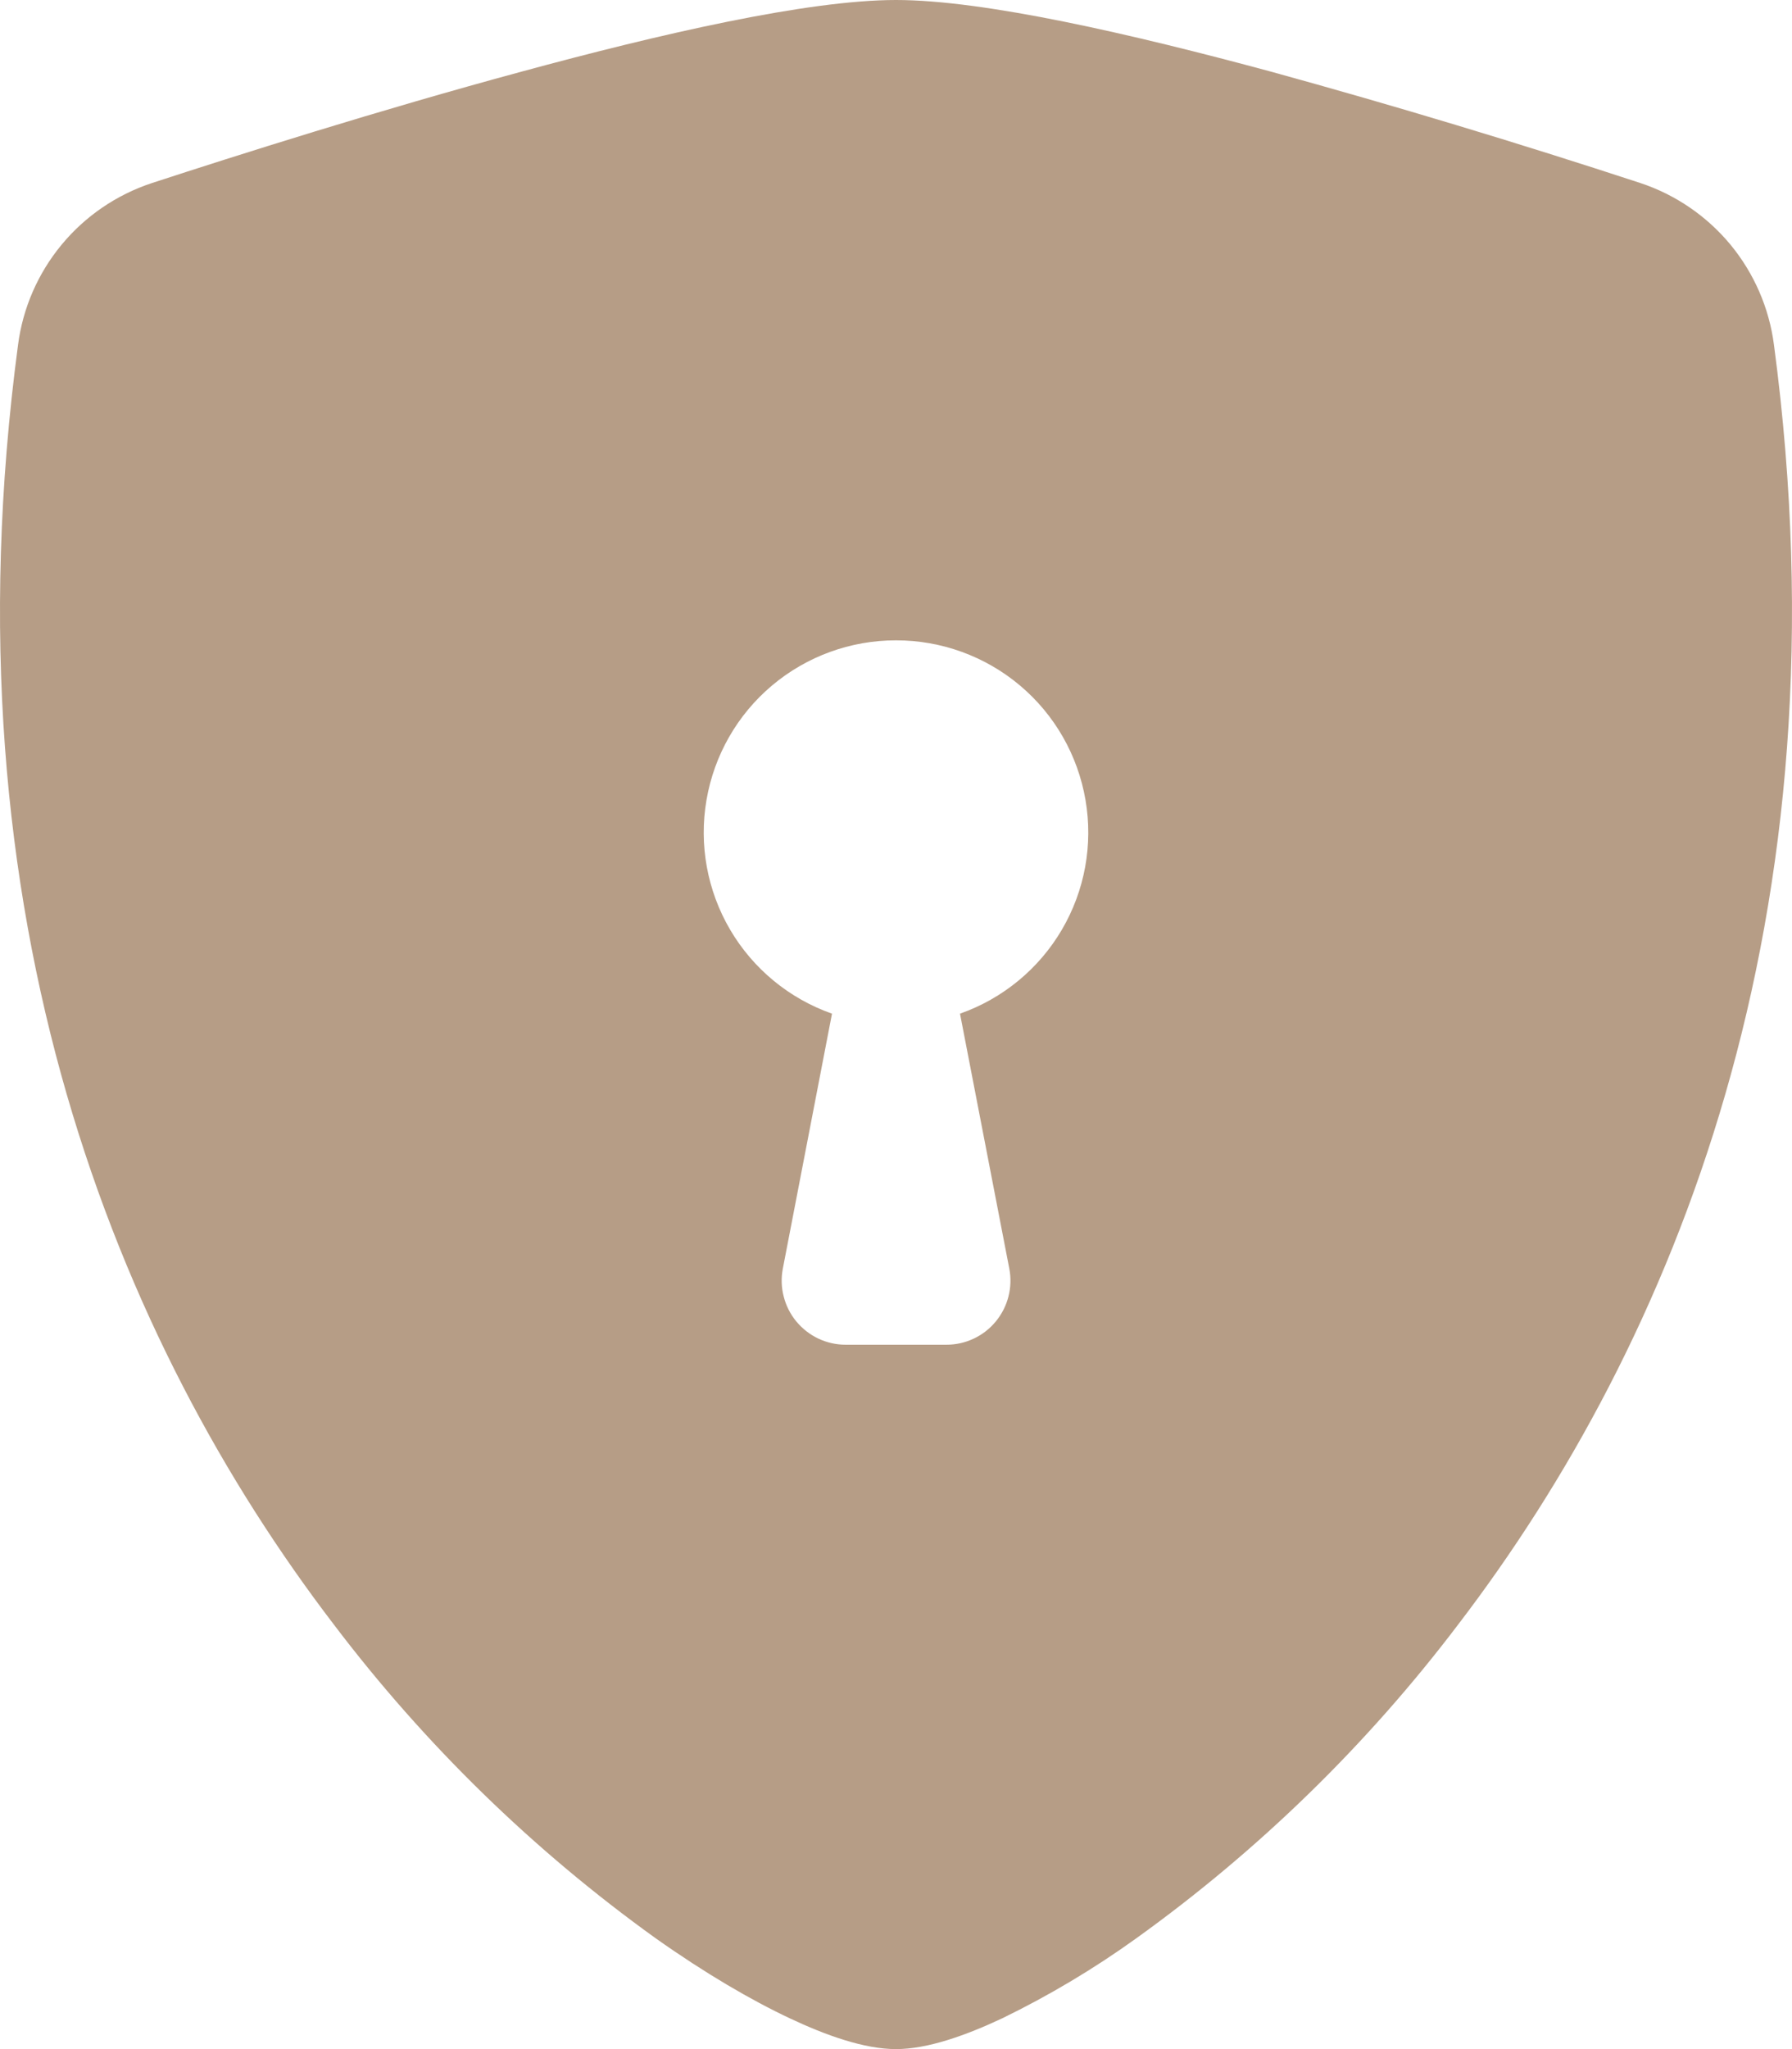 <svg width="28" height="32" viewBox="0 0 28 32" fill="none" xmlns="http://www.w3.org/2000/svg">
<path fill-rule="evenodd" clip-rule="evenodd" d="M14 0C12.62 0 10.314 0.53 8.144 1.12C5.924 1.72 3.686 2.43 2.37 2.86C1.82 3.042 1.332 3.375 0.963 3.821C0.593 4.268 0.357 4.809 0.282 5.384C-0.91 14.338 1.856 20.974 5.212 25.364C6.635 27.242 8.332 28.896 10.246 30.27C11.018 30.816 11.734 31.234 12.342 31.52C12.902 31.784 13.504 32 14 32C14.496 32 15.096 31.784 15.658 31.52C16.391 31.164 17.092 30.746 17.754 30.27C19.668 28.896 21.365 27.242 22.788 25.364C26.144 20.974 28.91 14.338 27.718 5.384C27.643 4.809 27.407 4.267 27.038 3.82C26.668 3.374 26.18 3.04 25.63 2.858C23.72 2.232 21.794 1.651 19.856 1.118C17.686 0.532 15.38 0 14 0ZM14 10C14.709 9.999 15.395 10.249 15.937 10.705C16.479 11.161 16.841 11.794 16.961 12.493C17.081 13.191 16.95 13.909 16.591 14.52C16.232 15.131 15.668 15.595 15 15.83L15.77 19.81C15.798 19.955 15.794 20.104 15.757 20.247C15.721 20.39 15.653 20.523 15.559 20.637C15.466 20.75 15.348 20.842 15.214 20.905C15.081 20.968 14.935 21 14.788 21H13.212C13.065 21 12.919 20.967 12.786 20.904C12.653 20.841 12.536 20.749 12.442 20.636C12.348 20.522 12.281 20.389 12.245 20.246C12.208 20.104 12.204 19.955 12.232 19.81L13 15.83C12.332 15.595 11.768 15.131 11.409 14.52C11.05 13.909 10.919 13.191 11.039 12.493C11.159 11.794 11.521 11.161 12.063 10.705C12.605 10.249 13.291 9.999 14 10Z" fill="#B69D86"/>
</svg>
